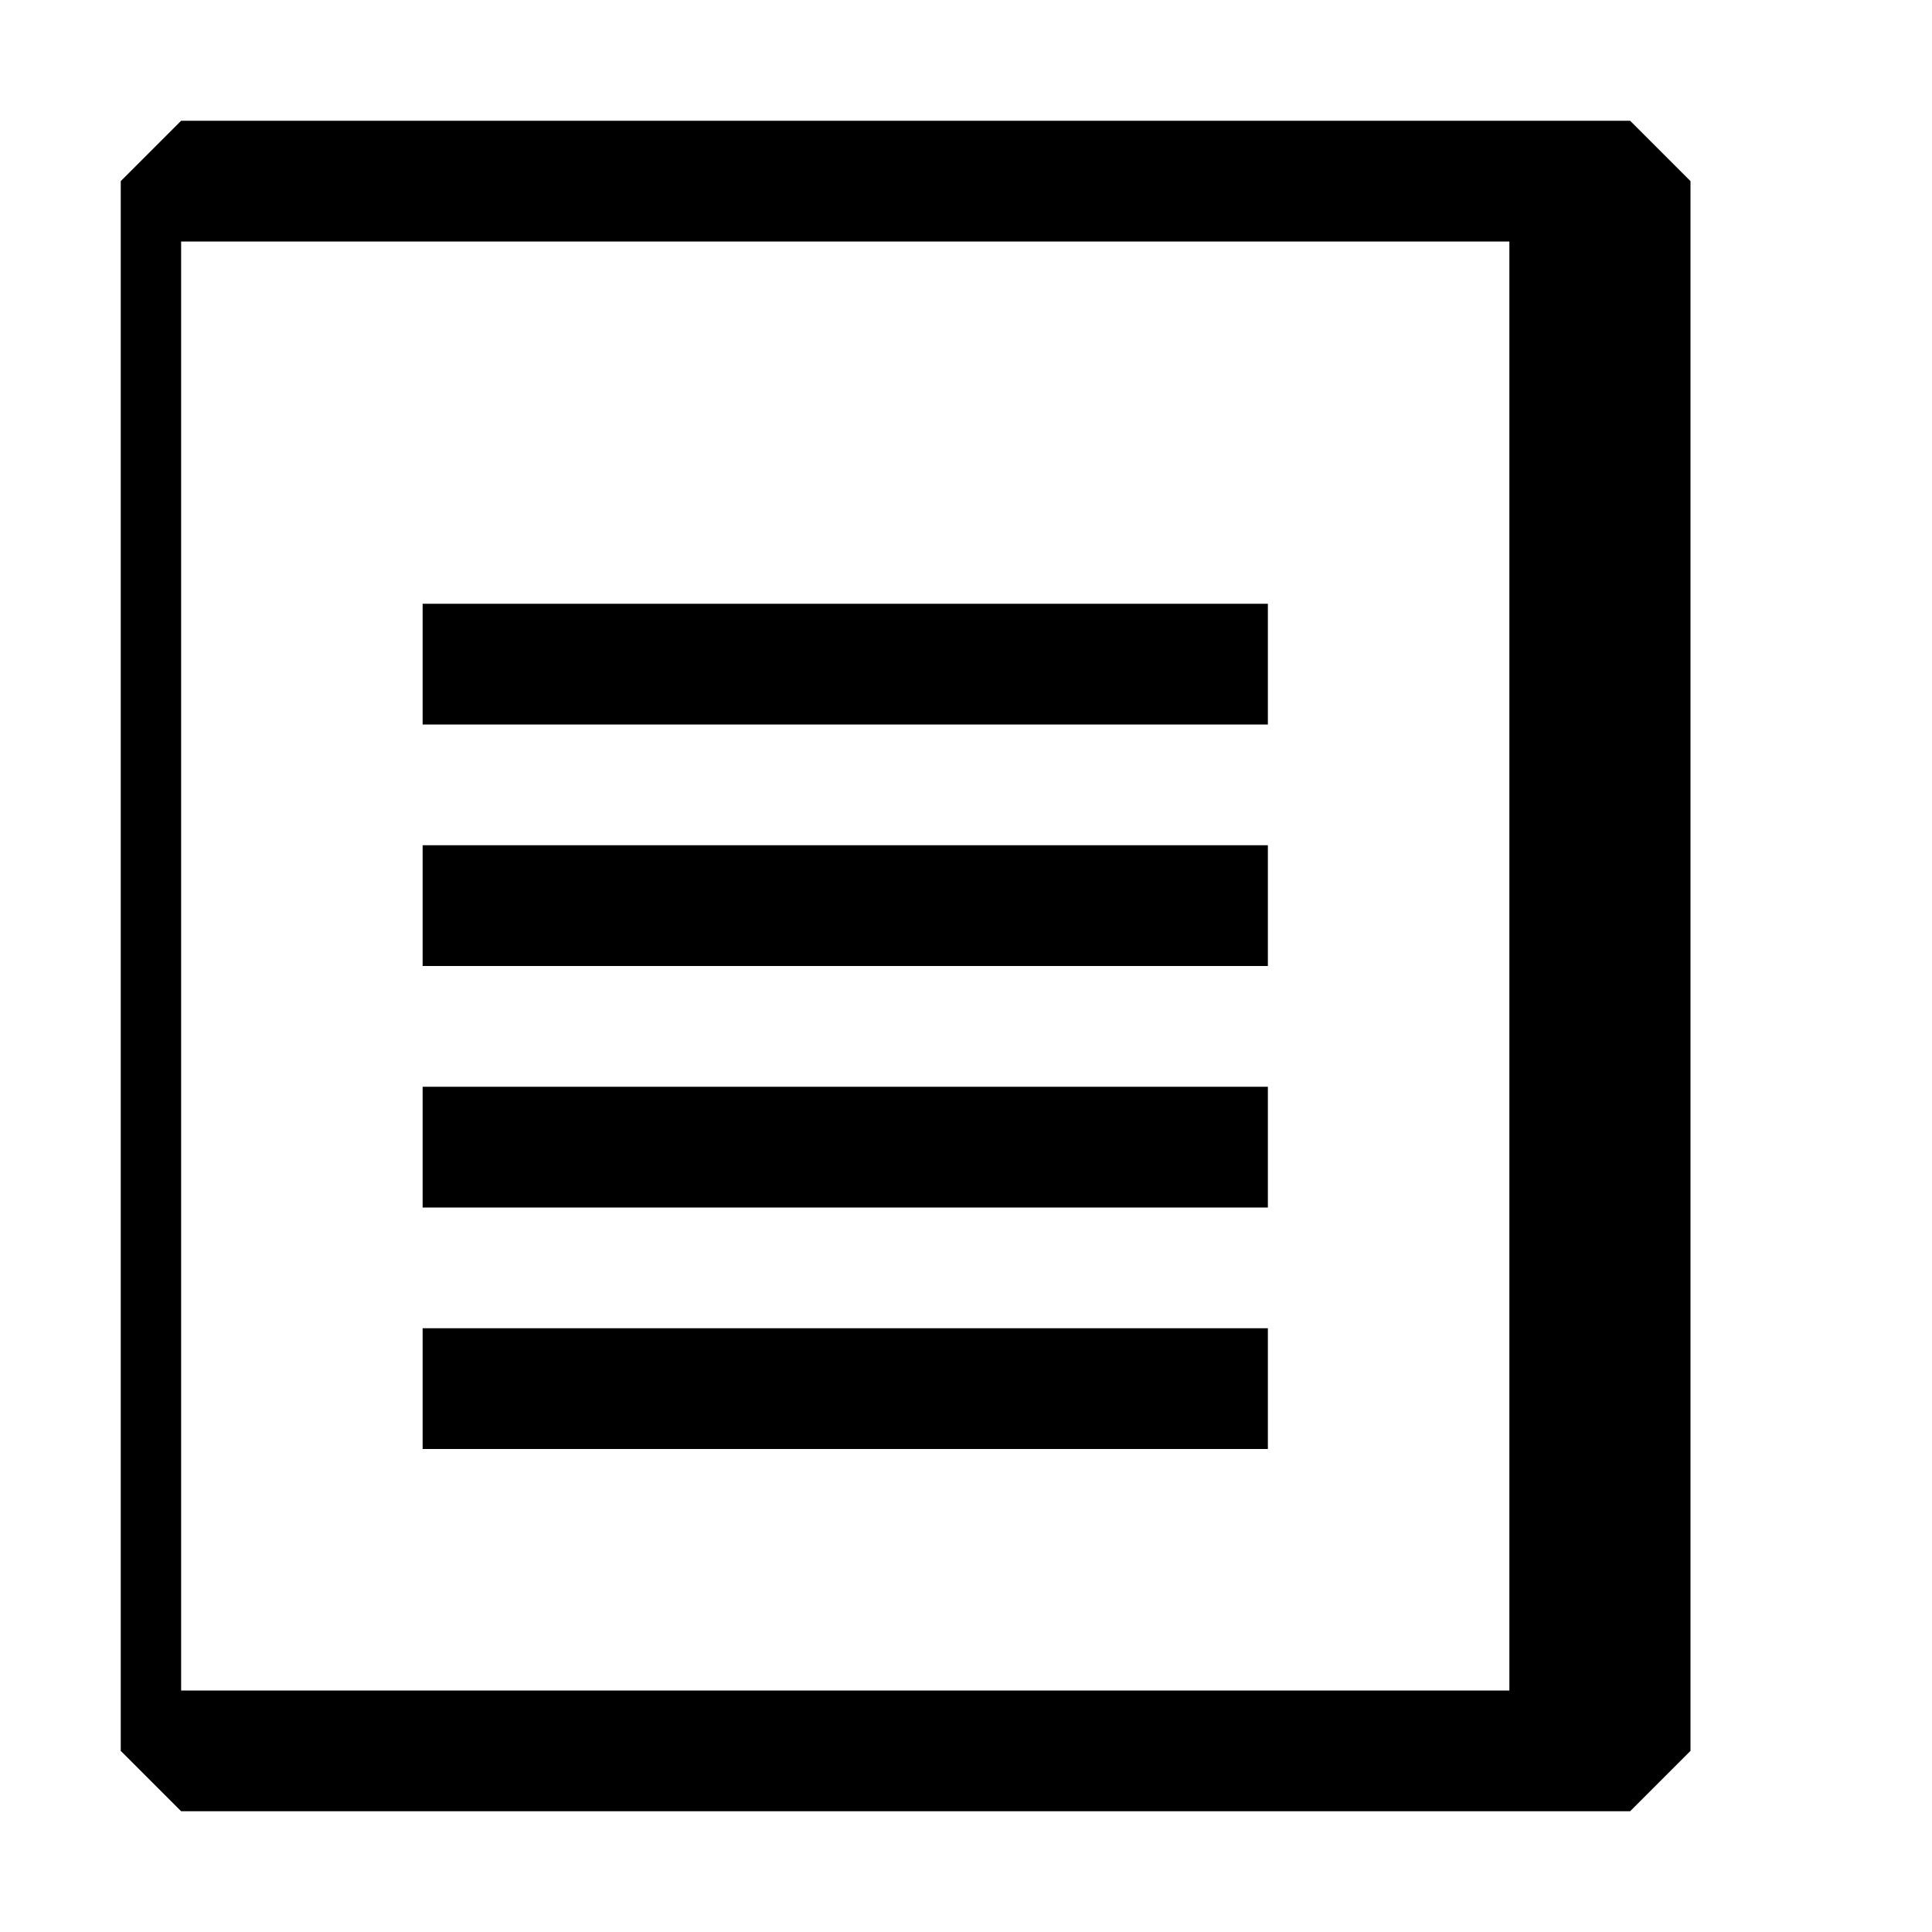 <?xml version="1.0" encoding="UTF-8"?>
<svg width="16" height="16" viewBox="0 0 16 16" xmlns="http://www.w3.org/2000/svg">
    <path fill-rule="evenodd" clip-rule="evenodd" d="M13.5 1h-12l-.5.5v13l.5.5h12l.5-.5v-13l-.5-.5zM1.5 14V2h11v12h-11zm2-9h7v1h-7V5zm7 2h-7v1h7V7zm-7 2h7v1h-7V9zm7 2h-7v1h7v-1z" fill="currentColor"/>
</svg>
